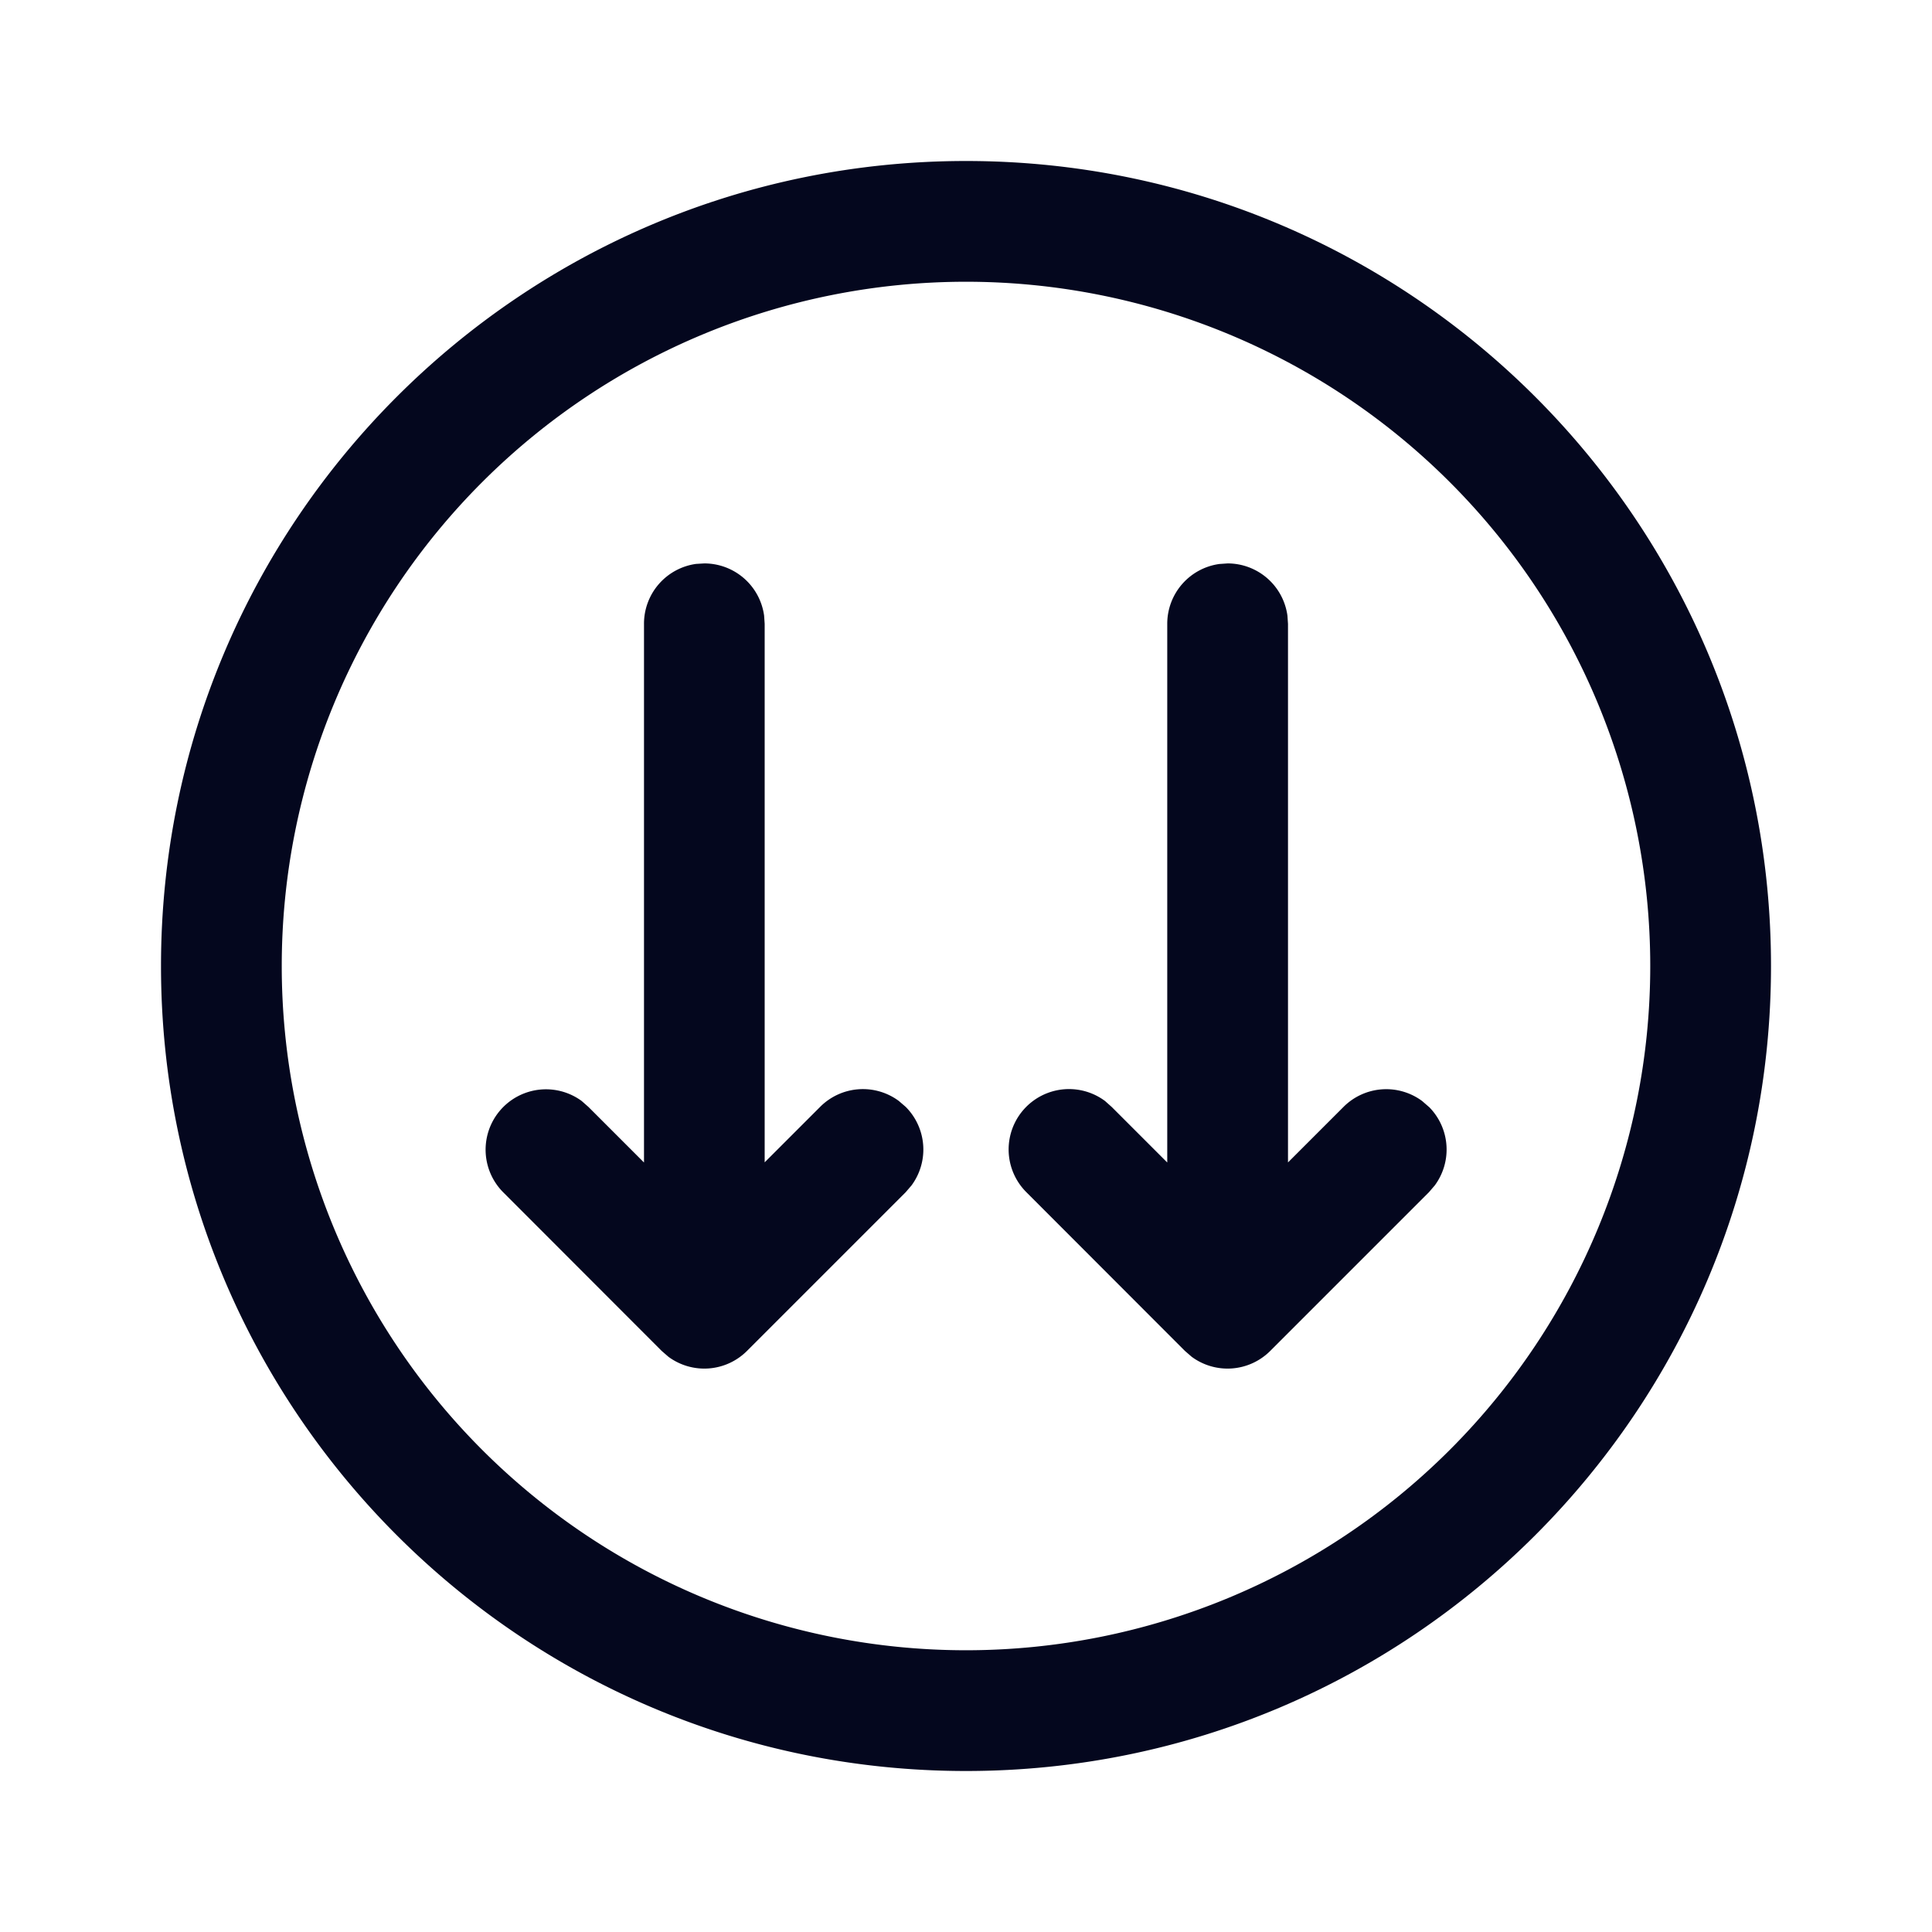 <svg xmlns="http://www.w3.org/2000/svg" width="24" height="24" fill="none"><path fill="#04071E" d="m11.25 13.749-.085-.073a.75.75 0 0 0-.976.073l-.69.69v-6.69l-.007-.102a.75.75 0 0 0-.743-.648l-.102.006A.75.75 0 0 0 8 7.75v6.691l-.69-.69-.084-.074a.75.75 0 0 0-.976 1.133l1.969 1.971.084.073a.75.75 0 0 0 .977-.073l1.97-1.97.073-.085a.75.75 0 0 0-.072-.976m-9.251-1.75c0 5.523 4.477 10 10 10s10-4.477 10-10-4.477-10-10-10-10 4.477-10 10m18.5 0a8.5 8.5 0 1 1-17 0 8.5 8.5 0 0 1 17 0m-2.75 1.75-.084-.073a.75.75 0 0 0-.976.073l-.69.69v-6.69l-.007-.102a.75.75 0 0 0-.743-.649l-.102.007a.75.75 0 0 0-.648.743v6.692l-.69-.69-.083-.074a.75.75 0 0 0-.977 1.133l1.969 1.971.084.073a.75.75 0 0 0 .977-.073l1.97-1.97.073-.085a.75.75 0 0 0-.072-.976"/></svg>